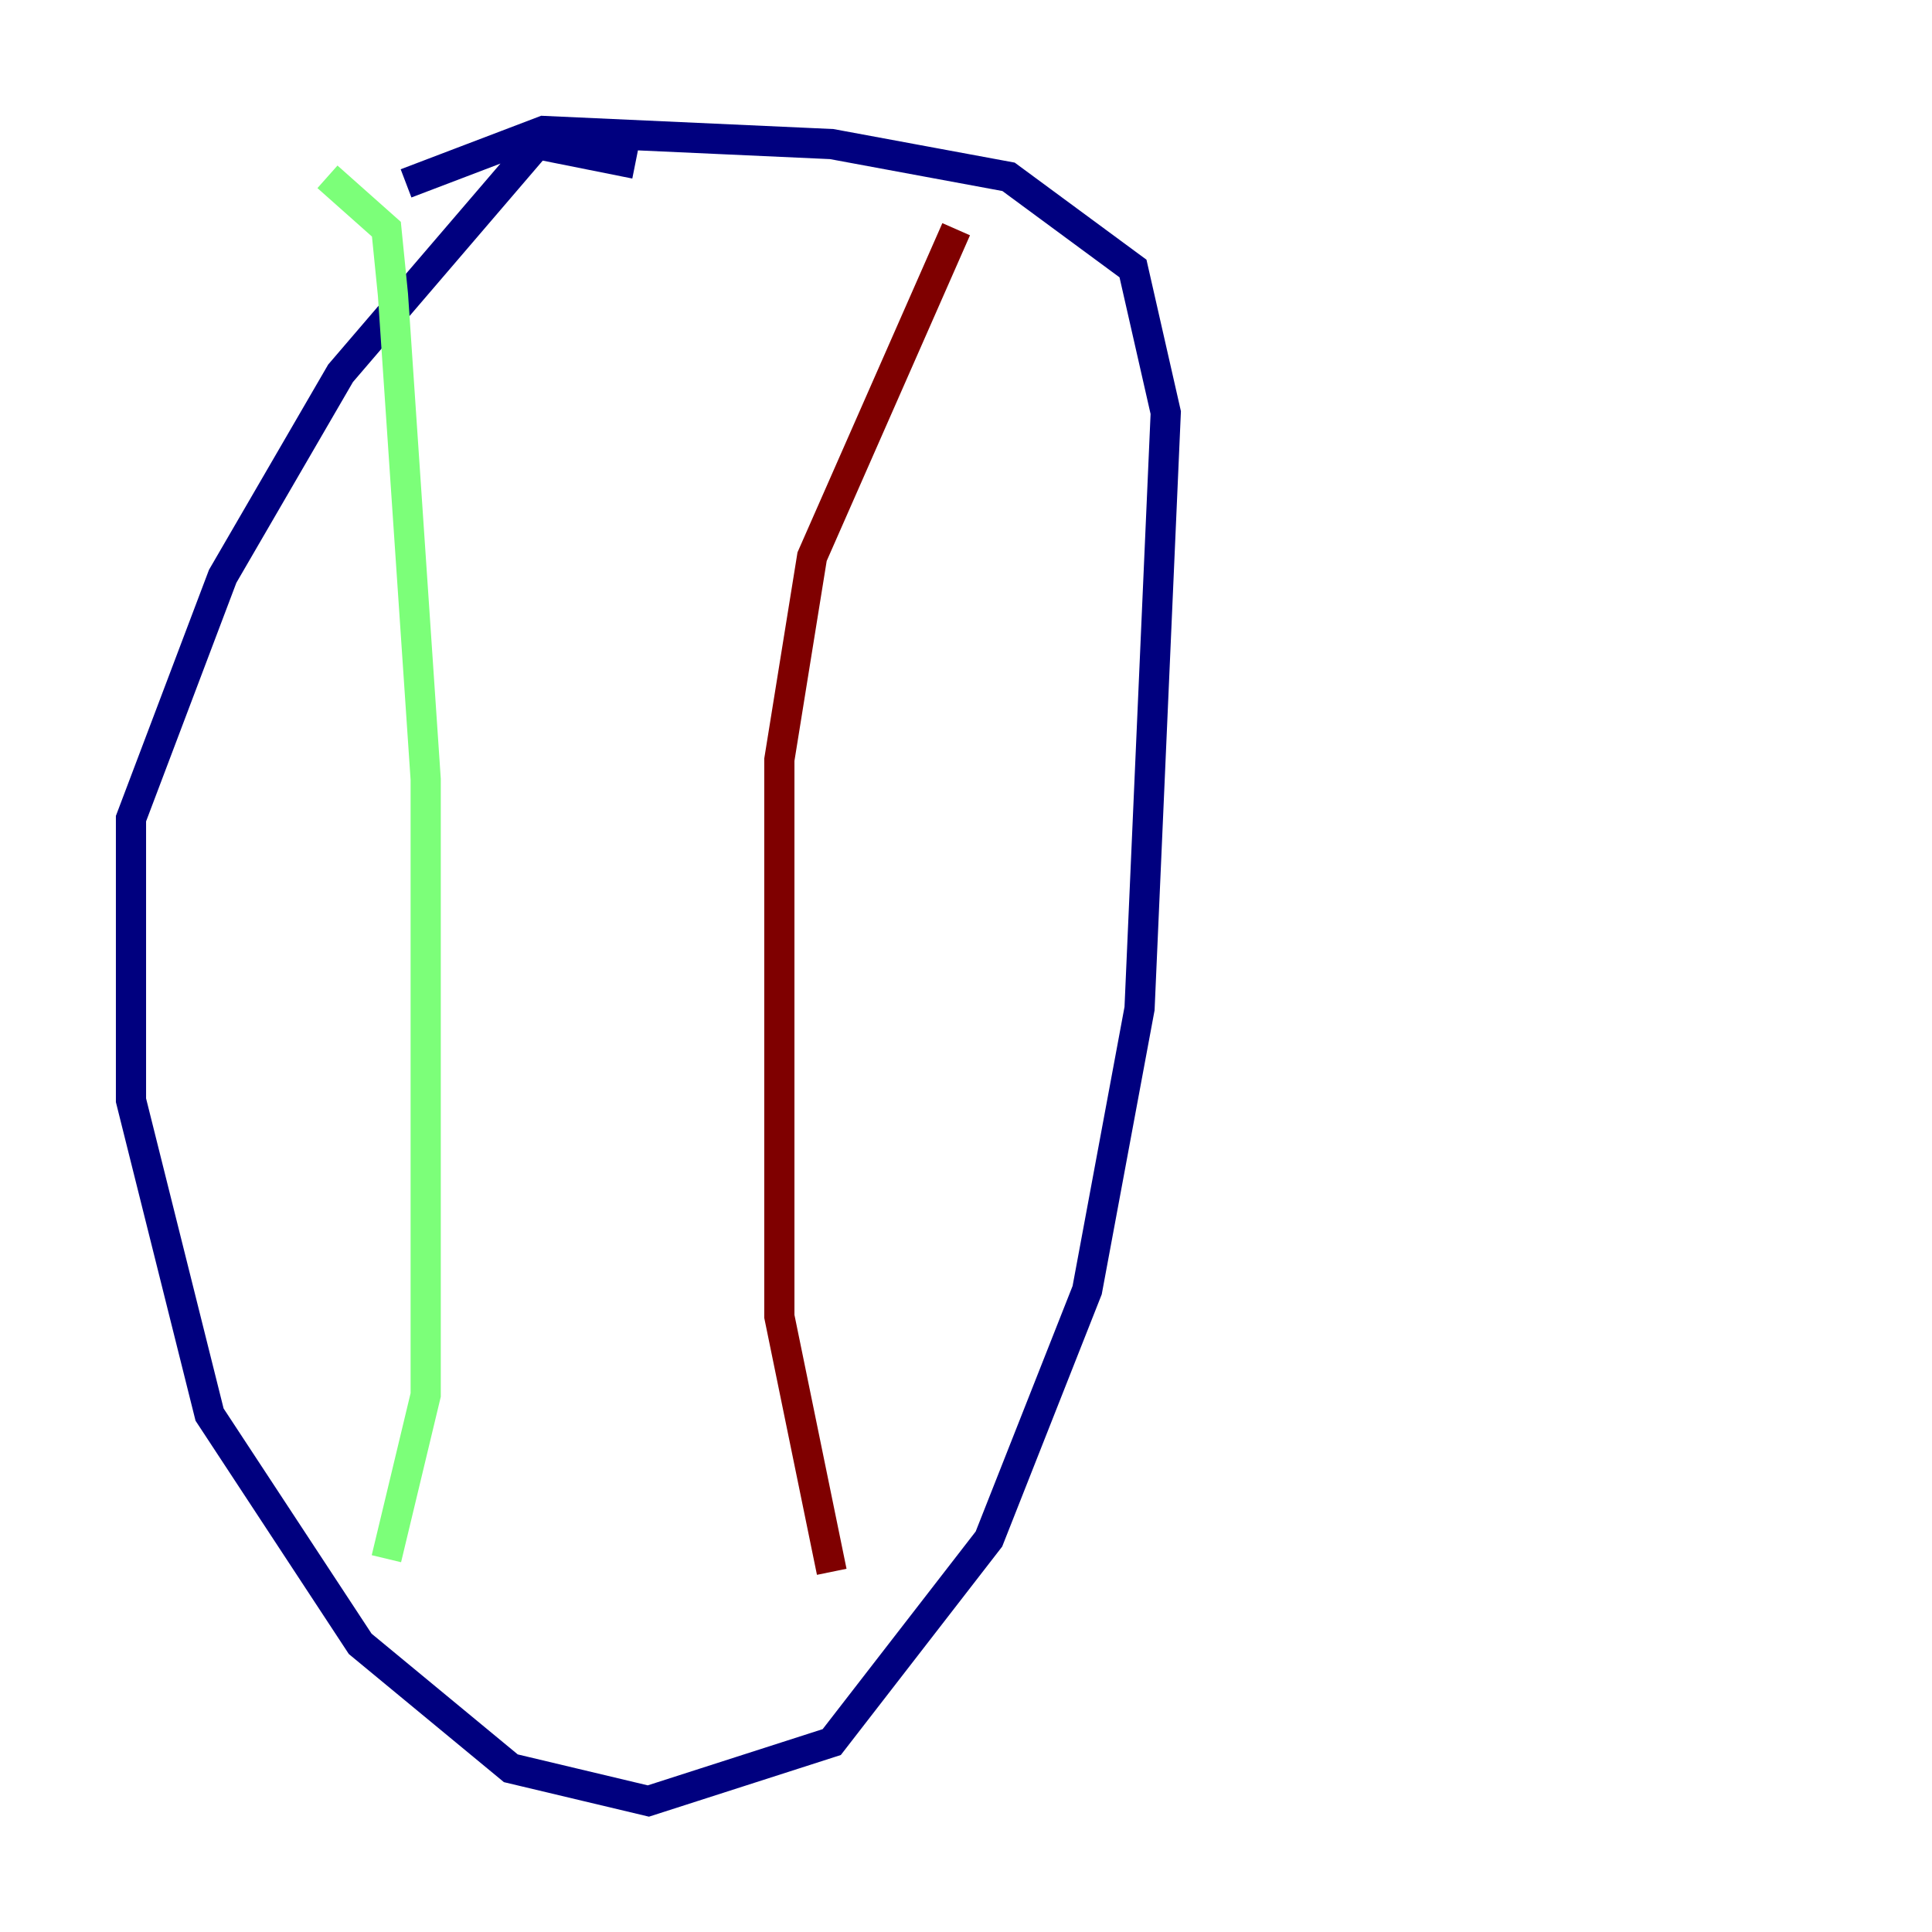 <?xml version="1.0" encoding="utf-8" ?>
<svg baseProfile="tiny" height="128" version="1.2" viewBox="0,0,128,128" width="128" xmlns="http://www.w3.org/2000/svg" xmlns:ev="http://www.w3.org/2001/xml-events" xmlns:xlink="http://www.w3.org/1999/xlink"><defs /><polyline fill="none" points="42.088,10.848 35.58,9.546 22.563,24.732 14.752,38.183 8.678,54.237 8.678,72.895 13.885,93.722 23.864,108.909 33.844,117.153 42.956,119.322 55.105,115.417 65.519,101.966 72.027,85.478 75.498,66.82 77.234,27.336 75.064,17.79 66.82,11.715 55.105,9.546 36.014,8.678 26.902,12.149" stroke="#00007f" stroke-width="2" /><polyline fill="none" points="21.695,11.715 25.6,15.186 26.034,19.525 28.203,51.634 28.203,92.42 25.6,103.268" stroke="#7cff79" stroke-width="2" /><polyline fill="none" points="63.349,15.186 53.803,36.881 51.634,50.332 51.634,87.214 55.105,104.136" stroke="#7f0000" stroke-width="2" /></svg>